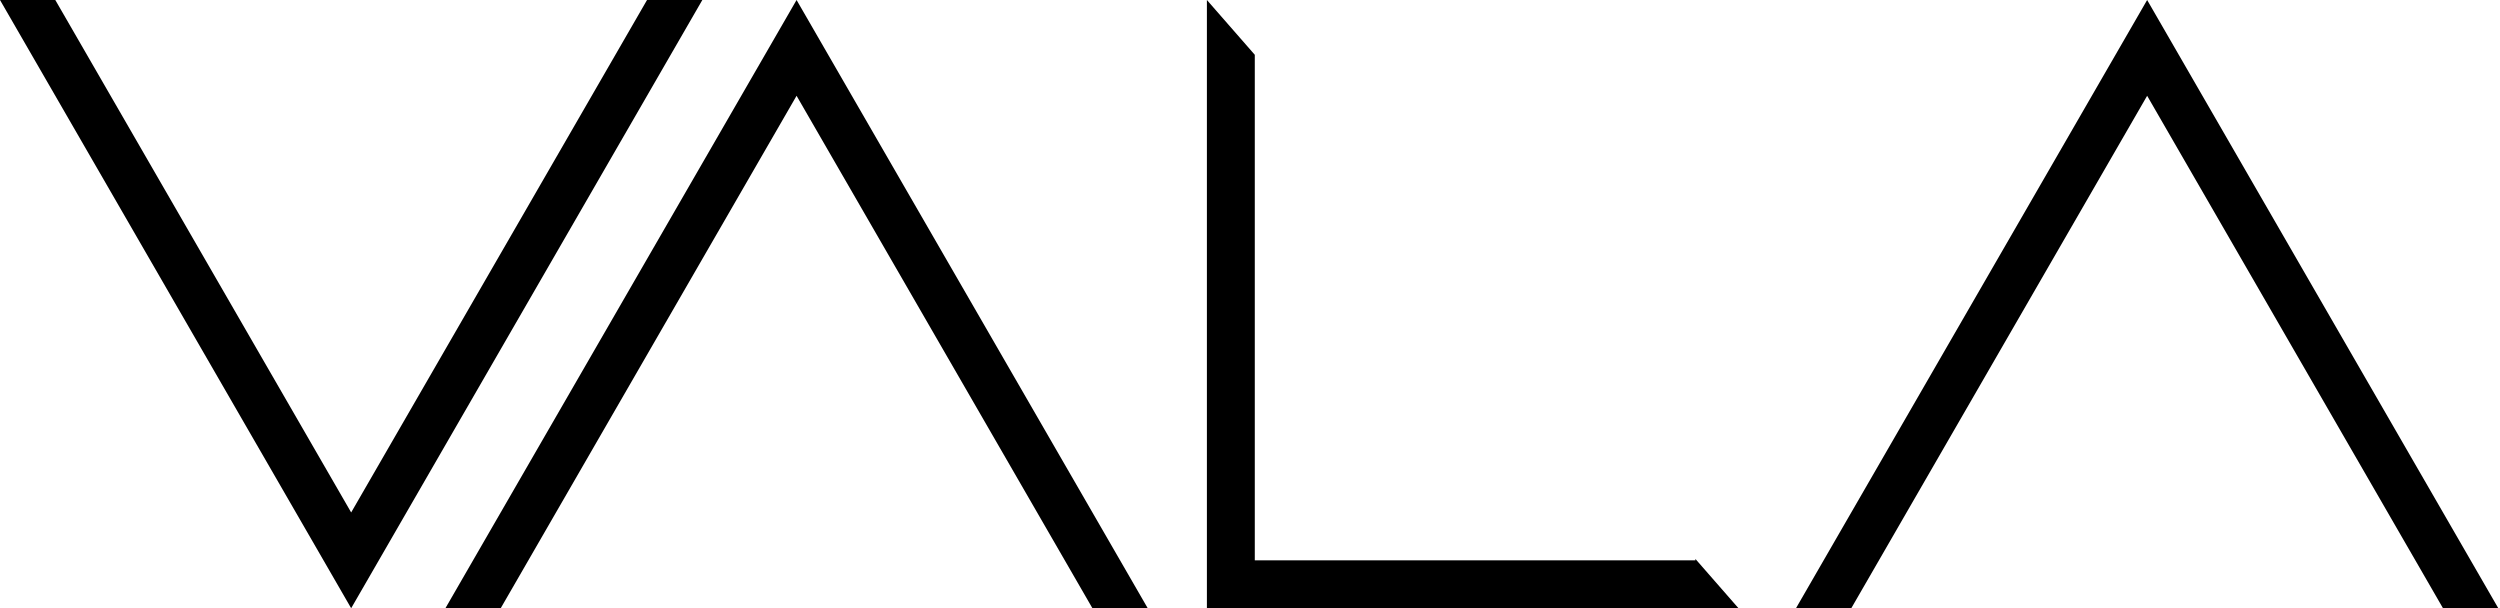 <svg width="522" height="127" viewBox="0 0 522 127" fill="none" xmlns="http://www.w3.org/2000/svg">
<path fill-rule="evenodd" clip-rule="evenodd" d="M442.55 10L448.324 0L454.097 10L521.647 127H510.1L448.324 20L386.547 127H375L442.55 10Z" fill="black"/>
<path fill-rule="evenodd" clip-rule="evenodd" d="M262 11.441V117H354V116.703L363 127H354H262H252V117V10V0L262 11.441Z" fill="black"/>
<path fill-rule="evenodd" clip-rule="evenodd" d="M160.55 10L166.324 0L172.097 10L239.647 127H228.1L166.324 20L104.547 127H93L160.55 10Z" fill="black"/>
<path fill-rule="evenodd" clip-rule="evenodd" d="M79.097 117L73.323 127L67.55 117L-1.55485e-05 -2.20008e-06L11.547 -3.20955e-06L73.323 107L135.1 -2.16403e-05L146.647 -2.26498e-05L79.097 117Z" fill="black"/>
</svg>
